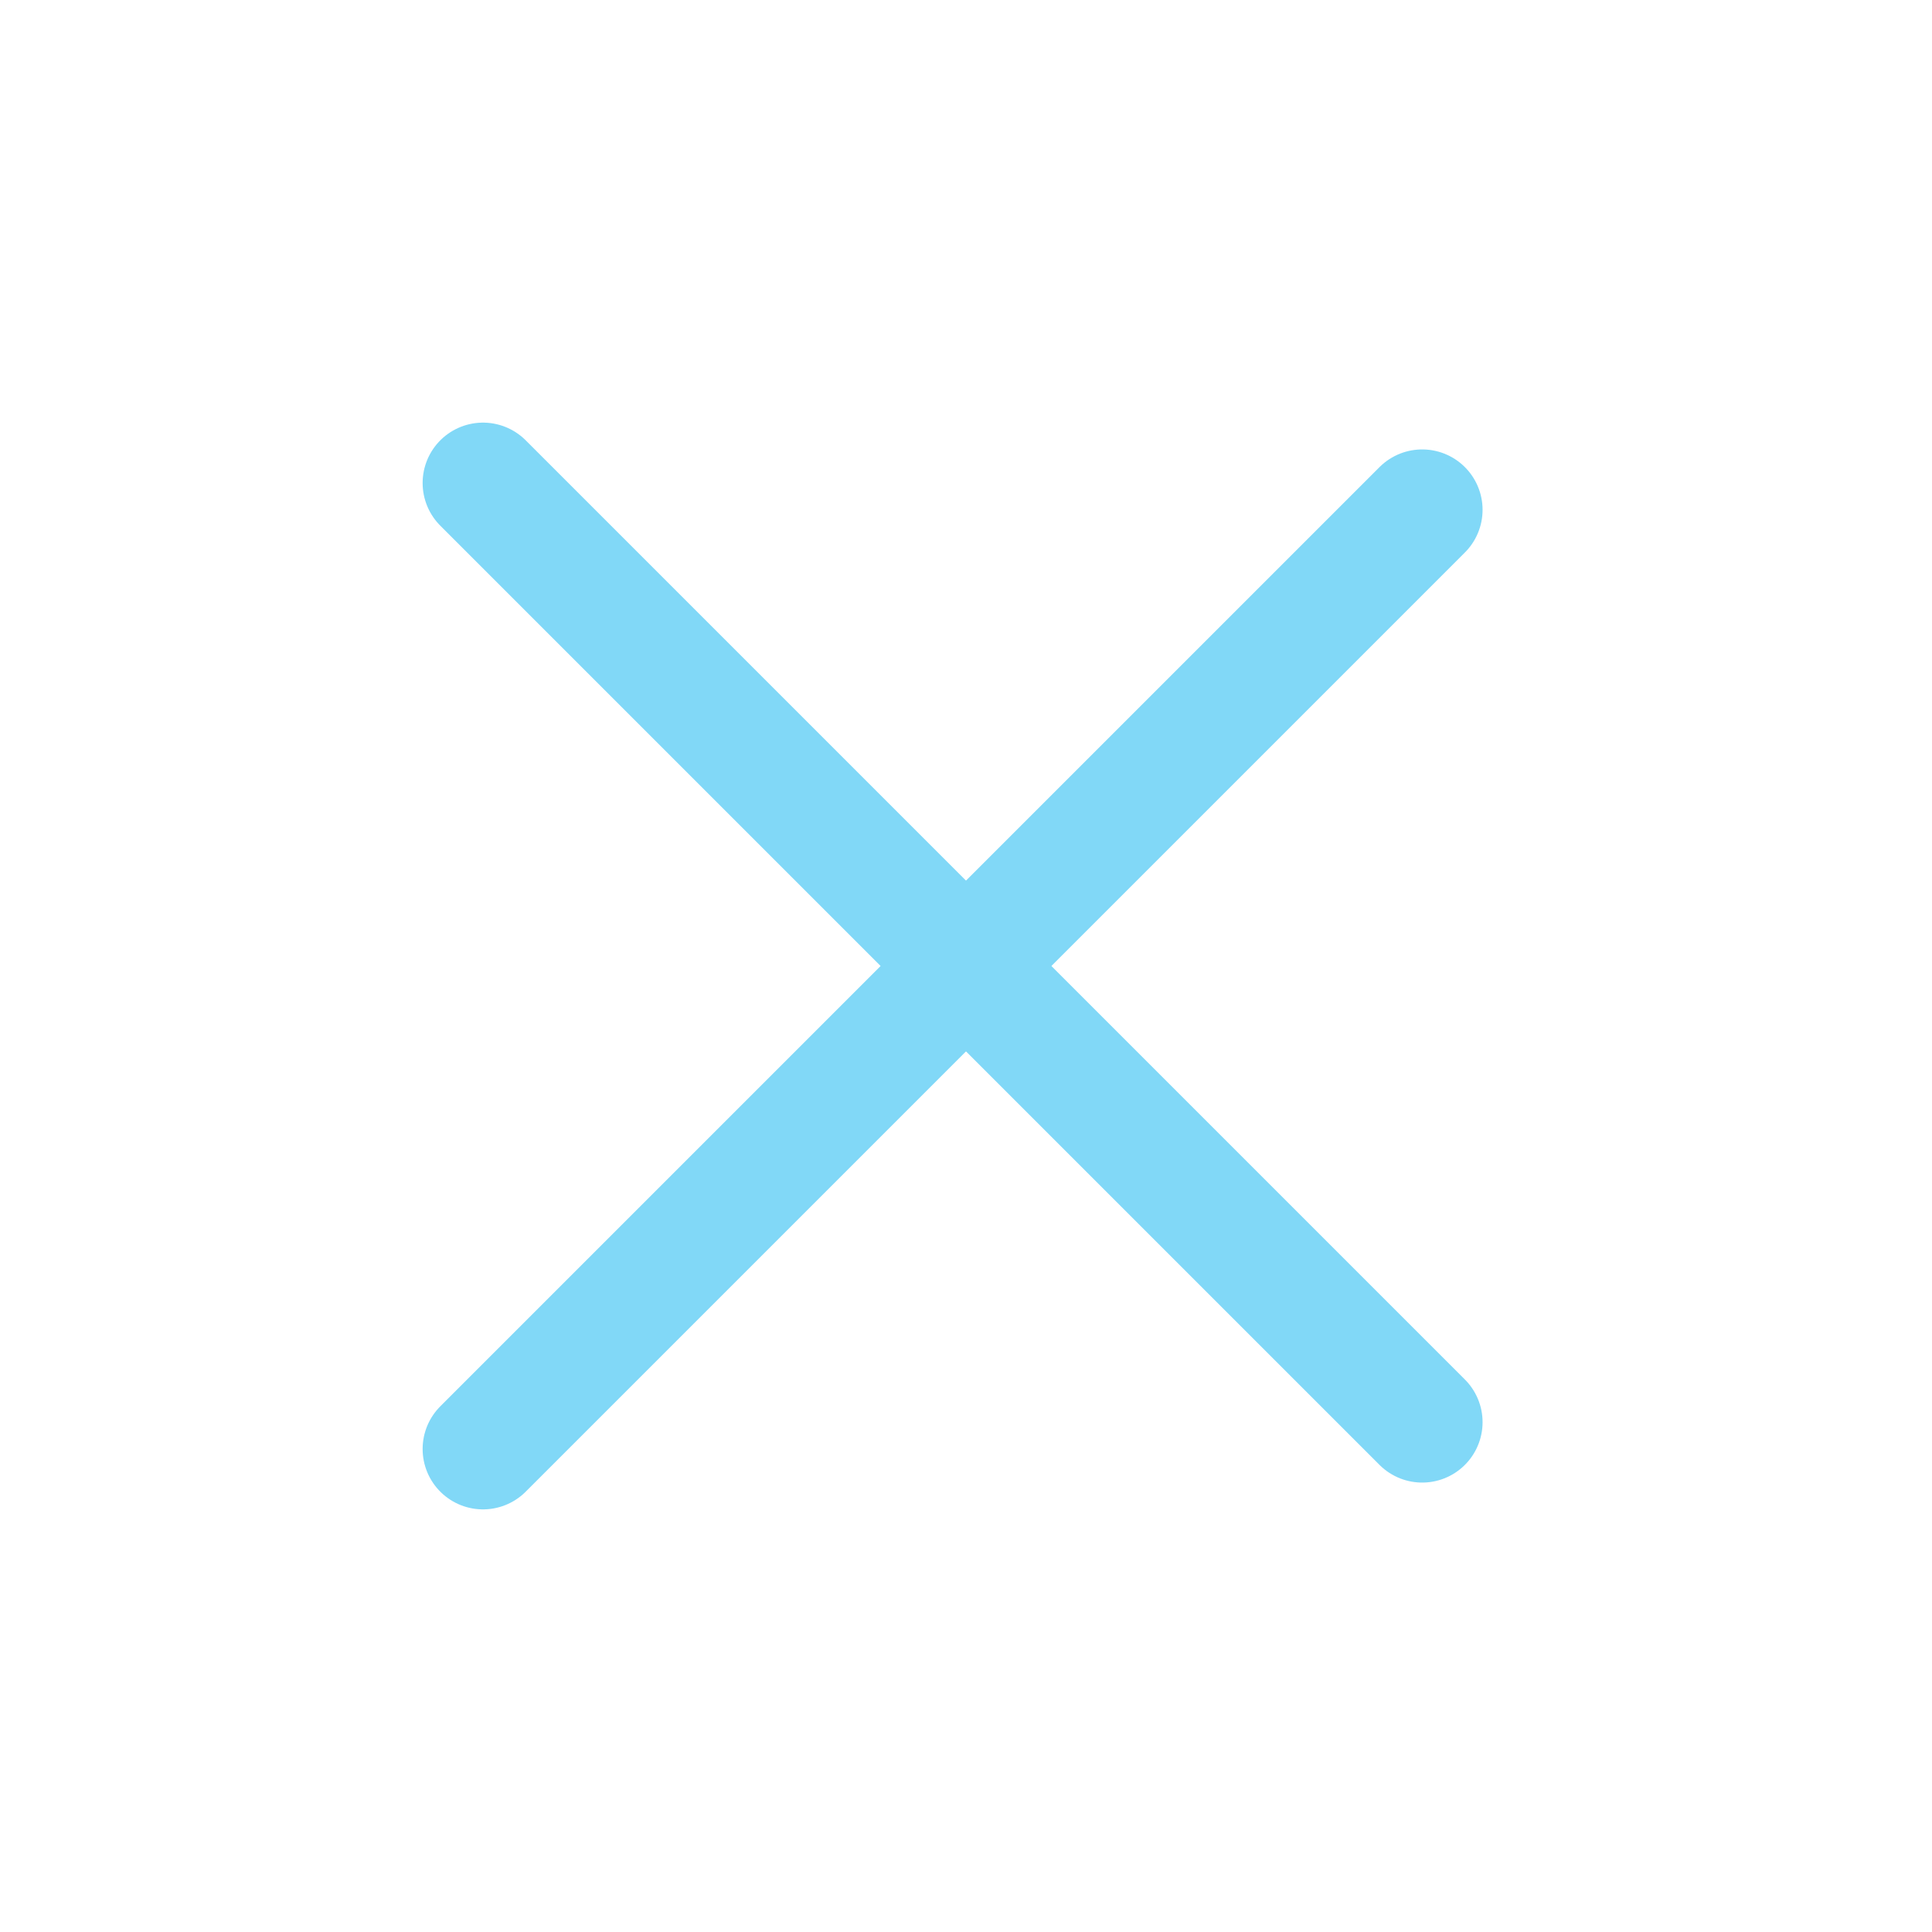 <svg width="32" height="32" viewBox="0 0 32 32" fill="none" xmlns="http://www.w3.org/2000/svg">
<path d="M8 8L23.556 23.556" stroke="#81D8F7" stroke-width="2" stroke-linecap="round" stroke-linejoin="round"/>
<path d="M8 24L23.556 8.444" stroke="#81D8F7" stroke-width="2" stroke-linecap="round" stroke-linejoin="round"/>
</svg>
